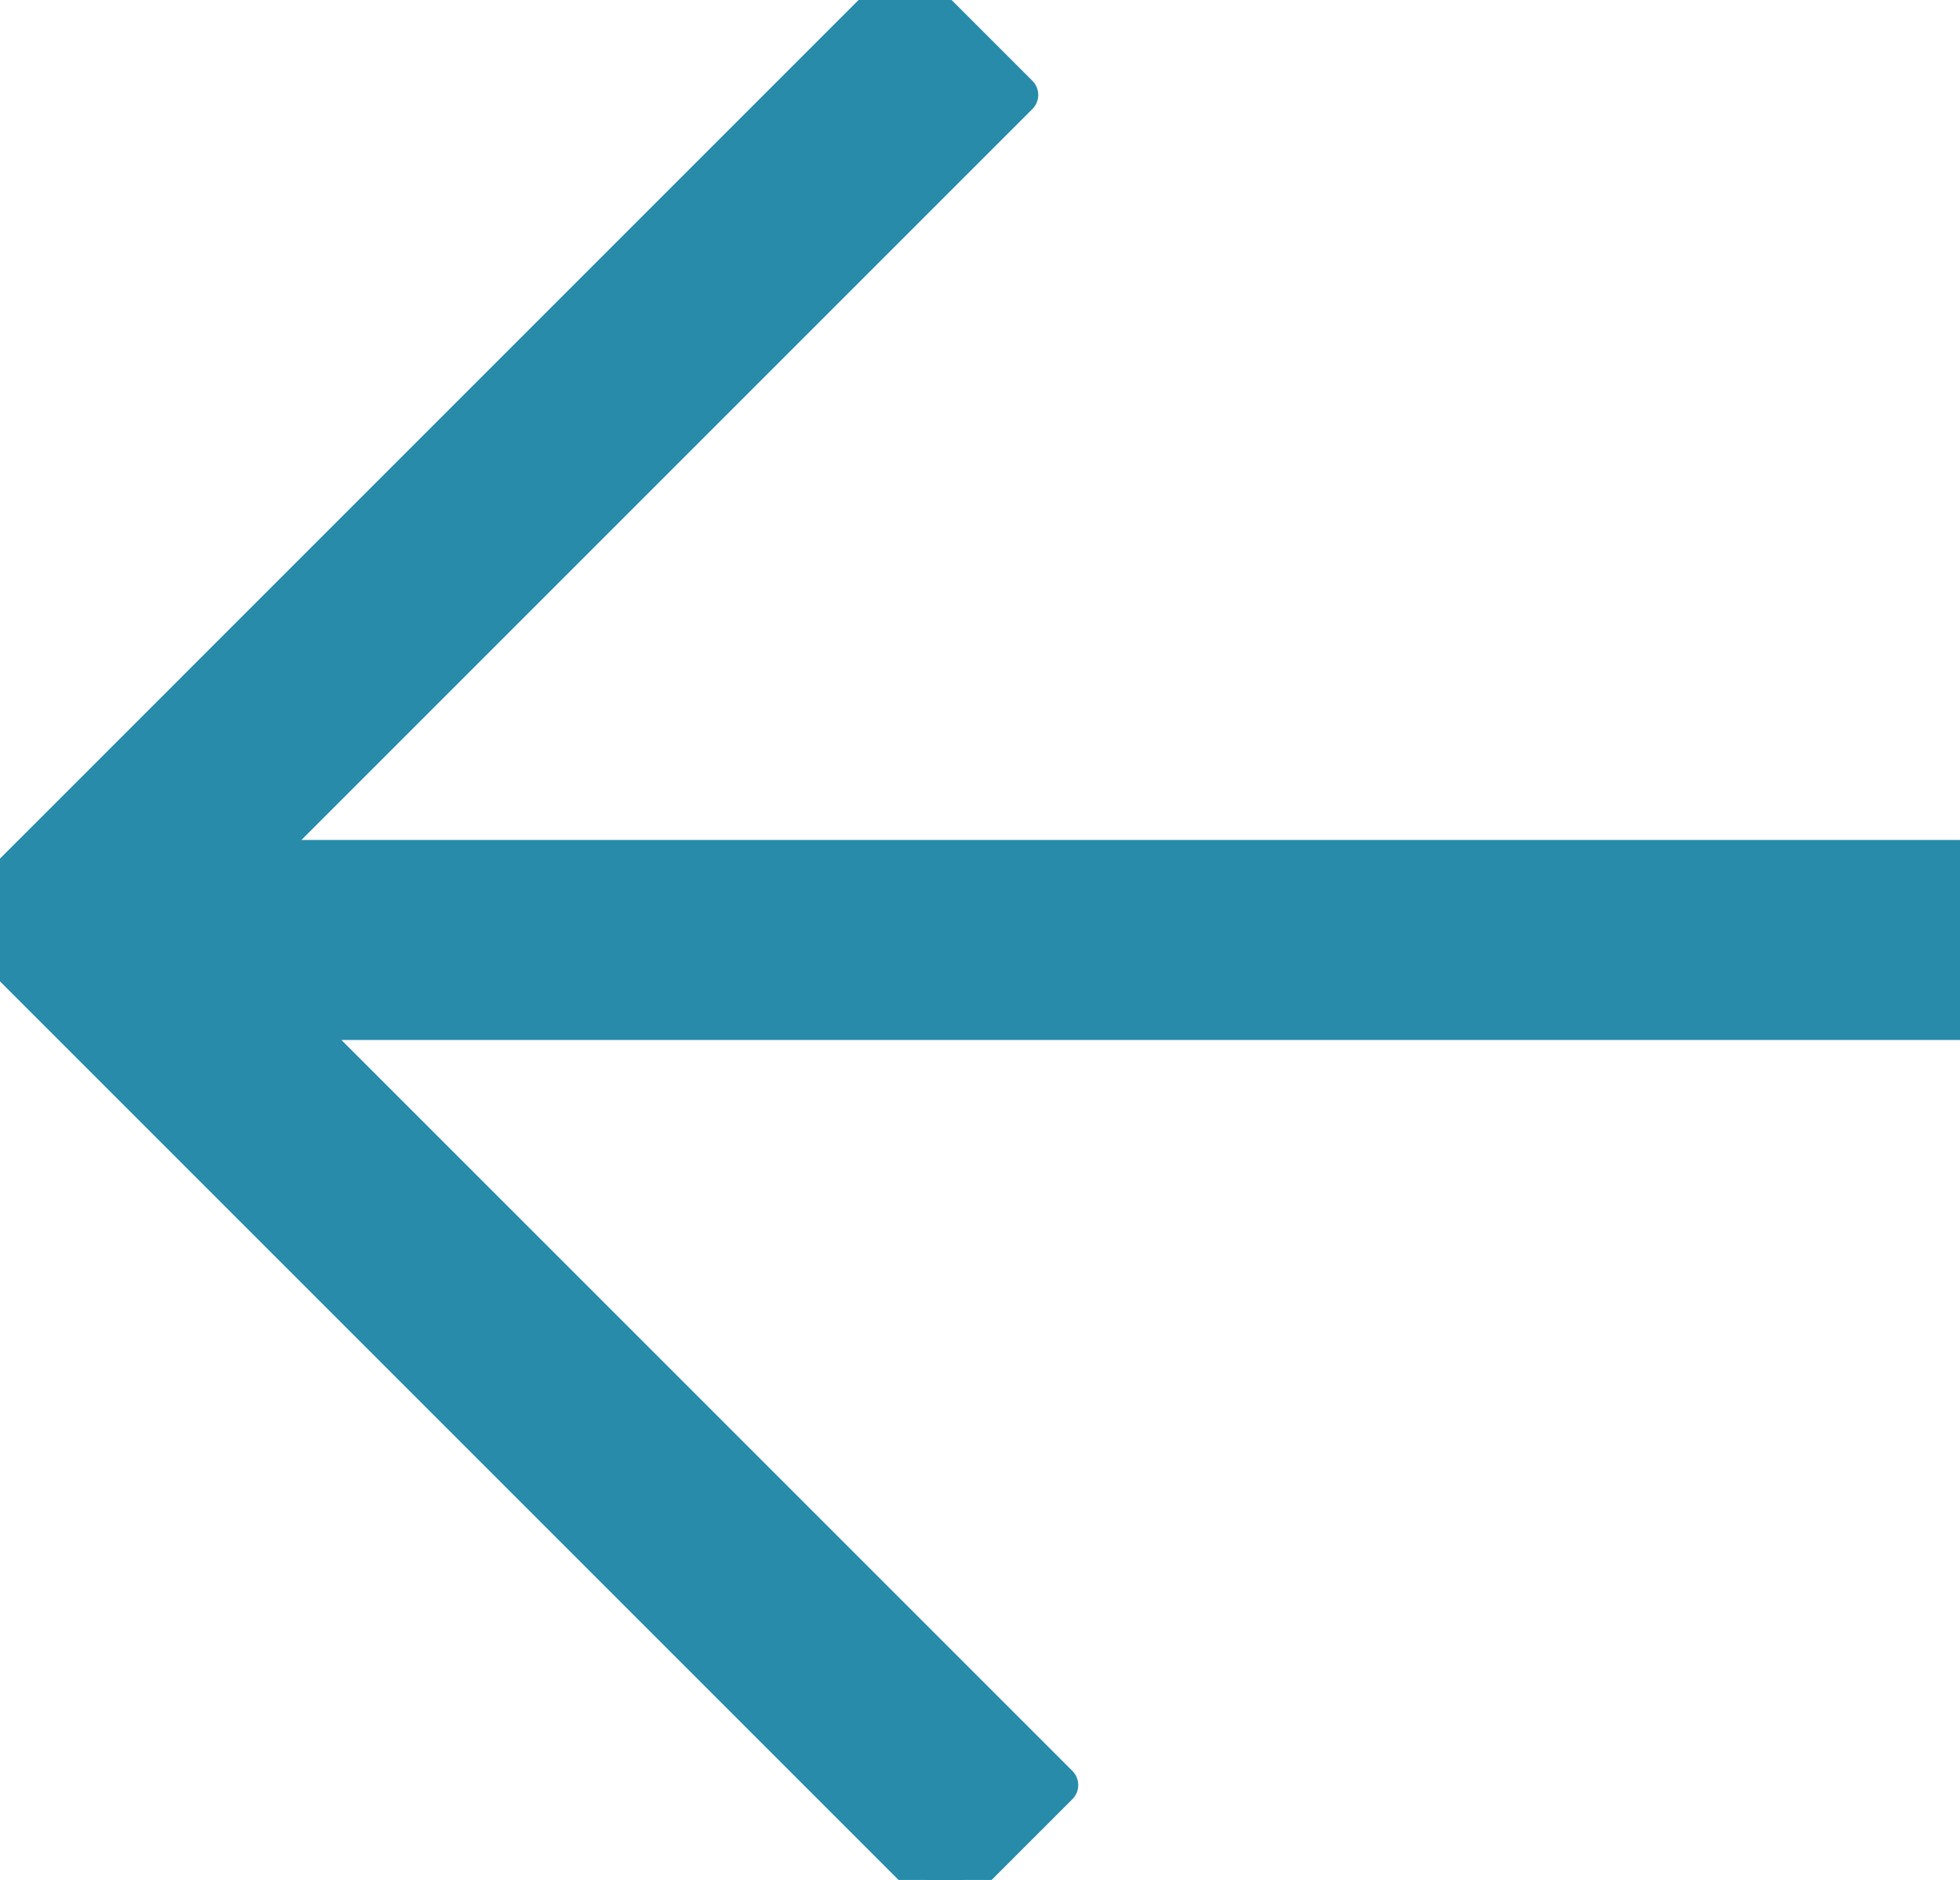 <?xml version="1.0" encoding="UTF-8"?>
<svg width="49px" height="47px" viewBox="0 0 49 47" version="1.1" xmlns="http://www.w3.org/2000/svg" xmlns:xlink="http://www.w3.org/1999/xlink">
    <!-- Generator: Sketch 50.2 (55047) - http://www.bohemiancoding.com/sketch -->
    <title>icon/arrow-prev-active</title>
    <desc>Created with Sketch.</desc>
    <defs></defs>
    <g id="icon/arrow-prev-active" stroke="none" stroke-width="1" fill="none" fill-rule="evenodd">
        <g id="Group-4">
            <path d="M6.328,21.5 L49.5,21.5 L49.5,25.5 L7.328,25.5 L26.456,44.627 L23.627,47.456 L0.293,24.121 L0.414,24 L-0.707,22.879 L22.627,-0.456 L25.456,2.373 L6.328,21.5 Z" id="Combined-Shape" stroke="#288BAA" fill="#288BAA" stroke-linejoin="round"></path>
            <g id="Group-3"></g>
        </g>
    </g>
</svg>